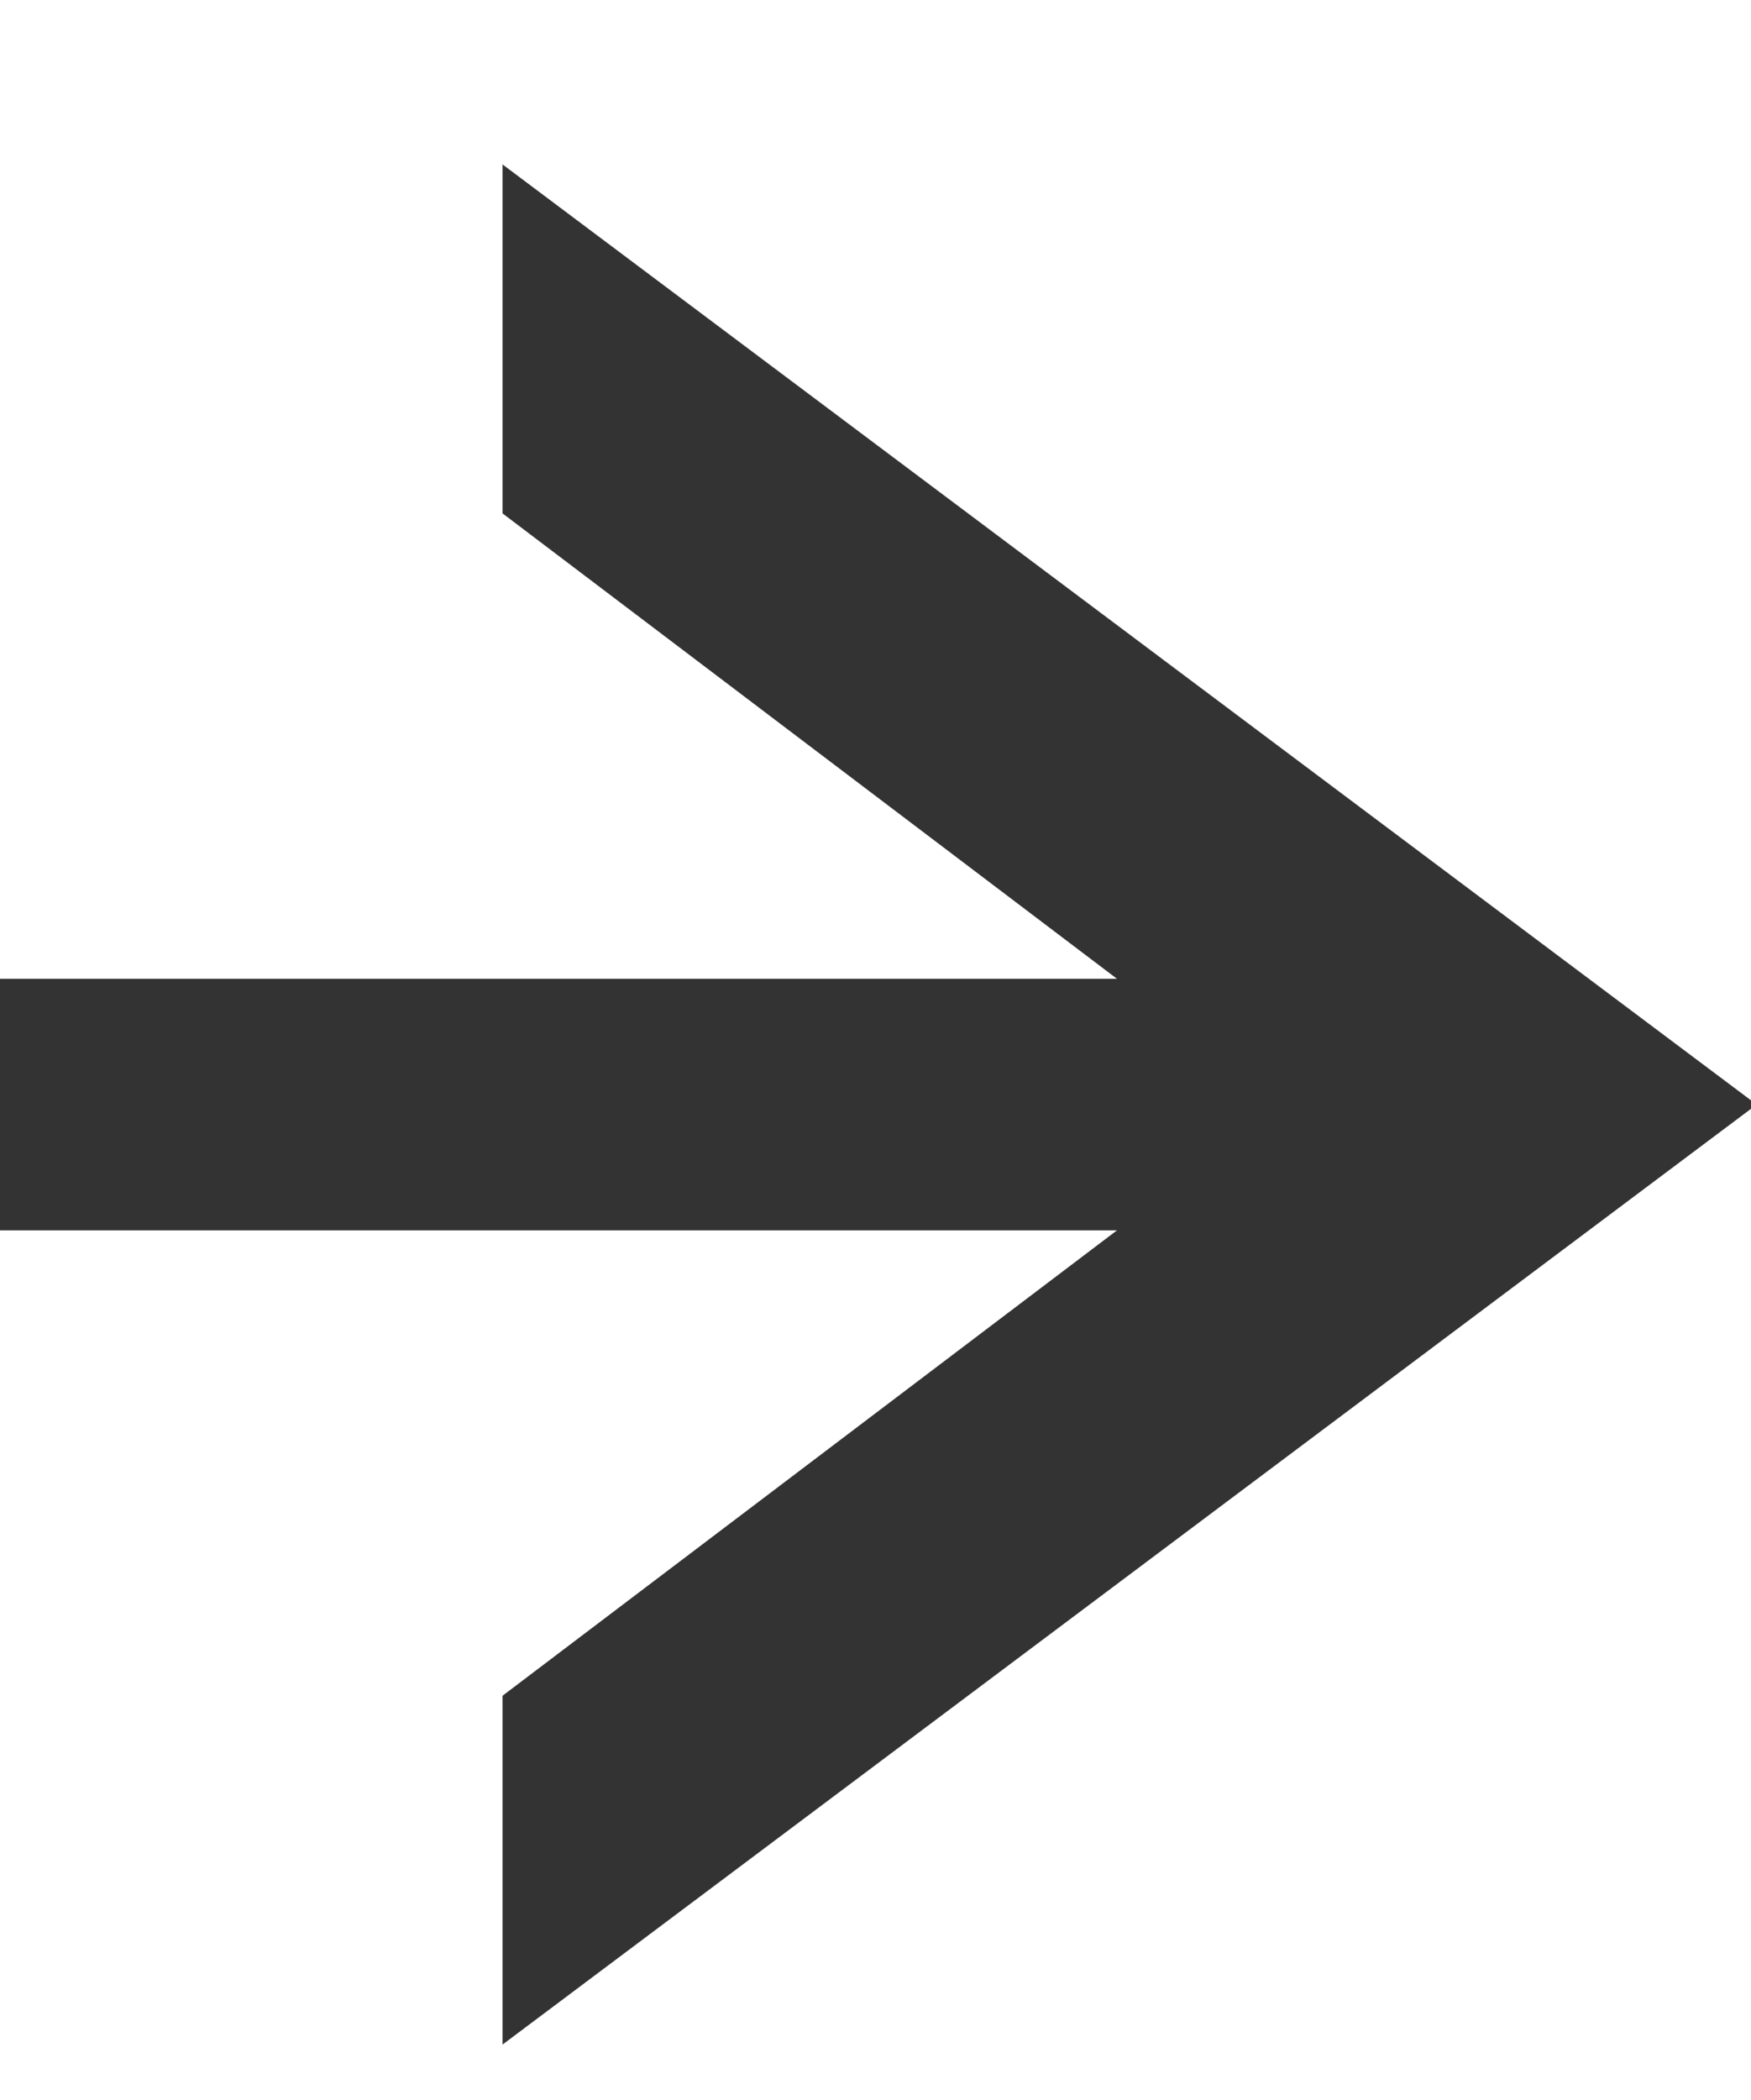 <?xml version="1.0" encoding="utf-8"?>
<!-- Generator: Adobe Illustrator 16.0.0, SVG Export Plug-In . SVG Version: 6.00 Build 0)  -->
<!DOCTYPE svg PUBLIC "-//W3C//DTD SVG 1.1//EN" "http://www.w3.org/Graphics/SVG/1.1/DTD/svg11.dtd">
<svg version="1.1" id="Layer_1" xmlns="http://www.w3.org/2000/svg" xmlns:xlink="http://www.w3.org/1999/xlink" x="0px" y="0px"
	 width="13.328px" height="15.975px" viewBox="-2.672 0 13.328 15.975" enable-background="new -2.672 0 13.328 15.975"
	 xml:space="preserve">
<polygon fill="#333333" points="1.153,15.556 1.153,12.902 5.83,9.361 -2.672,9.361 -2.672,7.447 5.83,7.447 1.153,3.906 
	1.153,1.251 10.699,8.404 "/>
</svg>
